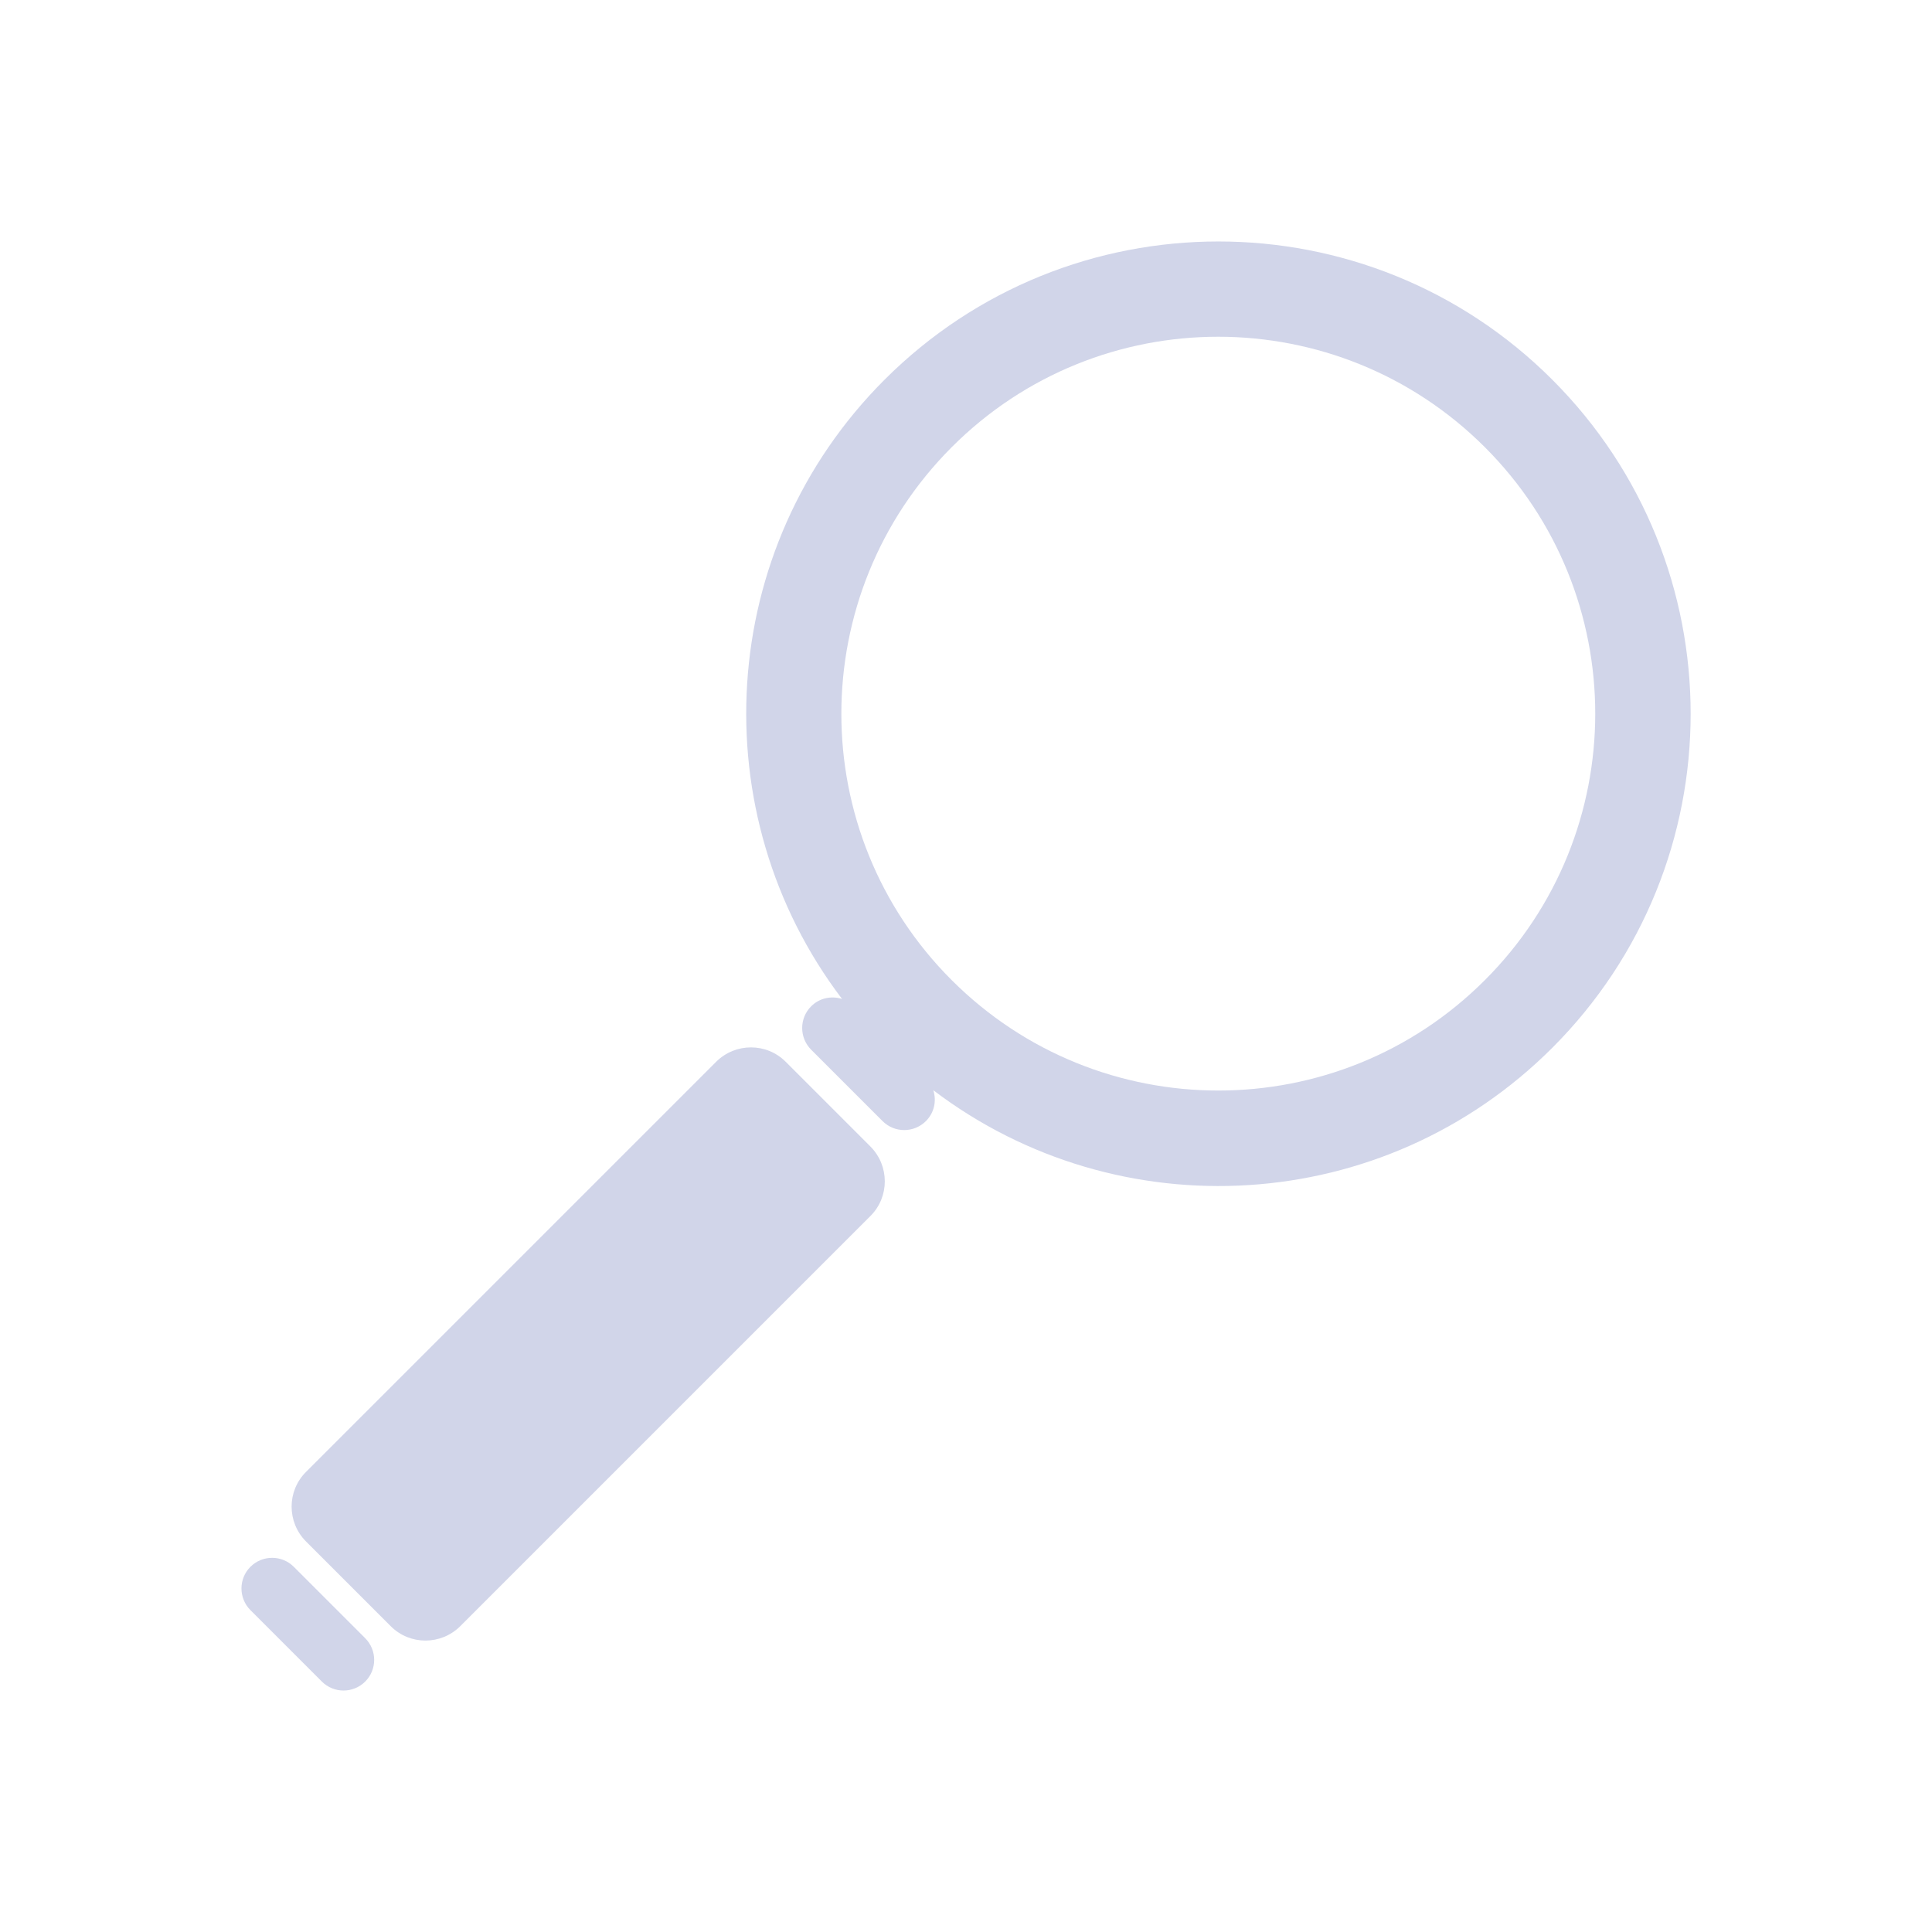 <?xml version="1.0" encoding="UTF-8" standalone="no"?>
<svg
   width="32"
   height="32"
   version="1.1"
   id="svg12"
   sodipodi:docname="nepomuk.svg"
   inkscape:version="1.2.1 (9c6d41e410, 2022-07-14)"
   xmlns:inkscape="http://www.inkscape.org/namespaces/inkscape"
   xmlns:sodipodi="http://sodipodi.sourceforge.net/DTD/sodipodi-0.dtd"
   xmlns="http://www.w3.org/2000/svg"
   xmlns:svg="http://www.w3.org/2000/svg"
   xmlns:rdf="http://www.w3.org/1999/02/22-rdf-syntax-ns#"
   xmlns:cc="http://creativecommons.org/ns#"
   xmlns:dc="http://purl.org/dc/elements/1.1/">
  <g
     id="22-22-nepomuk"
     transform="translate(32,10)"
     style="fill:#d1d5e9;fill-opacity:1">
    <path
       style="opacity:0.001;fill:#d1d5e9;fill-opacity:1"
       d="M 0,0 V 22 H 22 V 0 Z"
       id="path2" />
    <path
       d="m 17.475,4.527 c -2.036,-2.036 -5.339,-2.036 -7.375,0 C 8.234,6.393 8.079,9.32 9.631,11.364 9.516,11.327 9.382,11.353 9.29,11.446 c -0.132,0.132 -0.132,0.346 0,0.478 l 0.789,0.789 c 0.132,0.132 0.346,0.132 0.478,0 0.093,-0.093 0.119,-0.225 0.082,-0.341 2.044,1.553 4.97,1.398 6.836,-0.469 2.036,-2.038 2.036,-5.339 0,-7.376 z m -0.746,6.63 c -1.624,1.624 -4.26,1.624 -5.886,0 -1.626,-1.624 -1.624,-4.26 0,-5.886 1.624,-1.626 4.26,-1.624 5.886,0 1.626,1.624 1.626,4.261 0,5.886 z"
       id="path2-3-6-2"
       style="fill:#d1d5e9;fill-opacity:1;stroke-width:0.163" />
    <path
       d="m 3.578,17.634 c -0.132,-0.132 -0.346,-0.132 -0.478,0 -0.132,0.132 -0.132,0.346 0,0.478 l 0.789,0.789 c 0.132,0.132 0.346,0.132 0.478,0 0.132,-0.132 0.132,-0.346 0,-0.478 z"
       id="path4-7-9"
       style="fill:#d1d5e9;fill-opacity:1;stroke-width:0.163" />
    <path
       d="m 9.008,12.057 c -0.211,-0.211 -0.553,-0.211 -0.766,0 l -4.531,4.531 c -0.211,0.211 -0.211,0.553 0,0.766 l 0.937,0.937 c 0.211,0.211 0.553,0.211 0.766,0 l 4.531,-4.531 c 0.211,-0.211 0.211,-0.553 0,-0.766 z"
       id="path6-6-5-1"
       style="fill:#d1d5e9;fill-opacity:1;stroke-width:0.163" />
  </g>
  <g
     id="nepomuk"
     style="fill:#d1d5e9;fill-opacity:1">
    <path
       style="opacity:0.001;fill:#d1d5e9;fill-opacity:1"
       d="M 0,0 V 32 H 32 V 0 Z"
       id="path7" />
    <path
       d="m 25.712,6.29 c -3.054,-3.054 -8.008,-3.054 -11.062,0 -2.799,2.799 -3.032,7.19 -0.703,10.256 -0.174,-0.056 -0.375,-0.017 -0.512,0.122 -0.198,0.198 -0.198,0.519 0,0.718 l 1.183,1.183 c 0.198,0.198 0.519,0.198 0.718,0 0.14,-0.14 0.179,-0.338 0.122,-0.512 3.066,2.329 7.455,2.096 10.254,-0.703 3.054,-3.056 3.054,-8.008 0,-11.064 z m -1.119,9.945 c -2.437,2.437 -6.389,2.437 -8.829,0 -2.439,-2.437 -2.437,-6.389 0,-8.829 2.437,-2.439 6.389,-2.437 8.829,0 2.439,2.437 2.439,6.392 0,8.829 z"
       id="path2-3-3"
       style="fill:#d1d5e9;fill-opacity:1;stroke-width:0.245" />
    <path
       d="m 4.866,25.951 c -0.198,-0.198 -0.519,-0.198 -0.718,0 -0.198,0.198 -0.198,0.519 0,0.718 l 1.183,1.183 c 0.198,0.198 0.519,0.198 0.718,0 0.198,-0.198 0.198,-0.519 0,-0.718 z"
       id="path4-5"
       style="fill:#d1d5e9;fill-opacity:1;stroke-width:0.245" />
    <path
       d="m 13.012,17.585 c -0.316,-0.316 -0.83,-0.316 -1.149,0 L 5.067,24.381 c -0.316,0.316 -0.316,0.83 0,1.149 l 1.406,1.406 c 0.316,0.316 0.83,0.316 1.149,0 l 6.796,-6.796 c 0.316,-0.316 0.316,-0.83 0,-1.149 z"
       id="path6-6-6"
       style="fill:#d1d5e9;fill-opacity:1;stroke-width:0.245" />
  </g>
  <defs
     id="defs16" />
  <sodipodi:namedview
     pagecolor="#cccccc"
     bordercolor="#000000"
     borderopacity="1"
     objecttolerance="10"
     gridtolerance="10"
     guidetolerance="10"
     inkscape:pageopacity="0"
     inkscape:pageshadow="2"
     inkscape:window-width="1920"
     inkscape:window-height="1002"
     id="namedview14"
     showgrid="false"
     inkscape:zoom="9.8125"
     inkscape:cx="29.095541"
     inkscape:cy="16.152866"
     inkscape:window-x="0"
     inkscape:window-y="0"
     inkscape:window-maximized="1"
     inkscape:current-layer="svg12"
     inkscape:document-rotation="0"
     inkscape:showpageshadow="true"
     showguides="false"
     inkscape:lockguides="false"
     inkscape:pagecheckerboard="0"
     inkscape:deskcolor="#808080">
    <inkscape:grid
       type="xygrid"
       id="grid860"
       originx="1e-06"
       originy="1e-06" />
  </sodipodi:namedview>
</svg>
